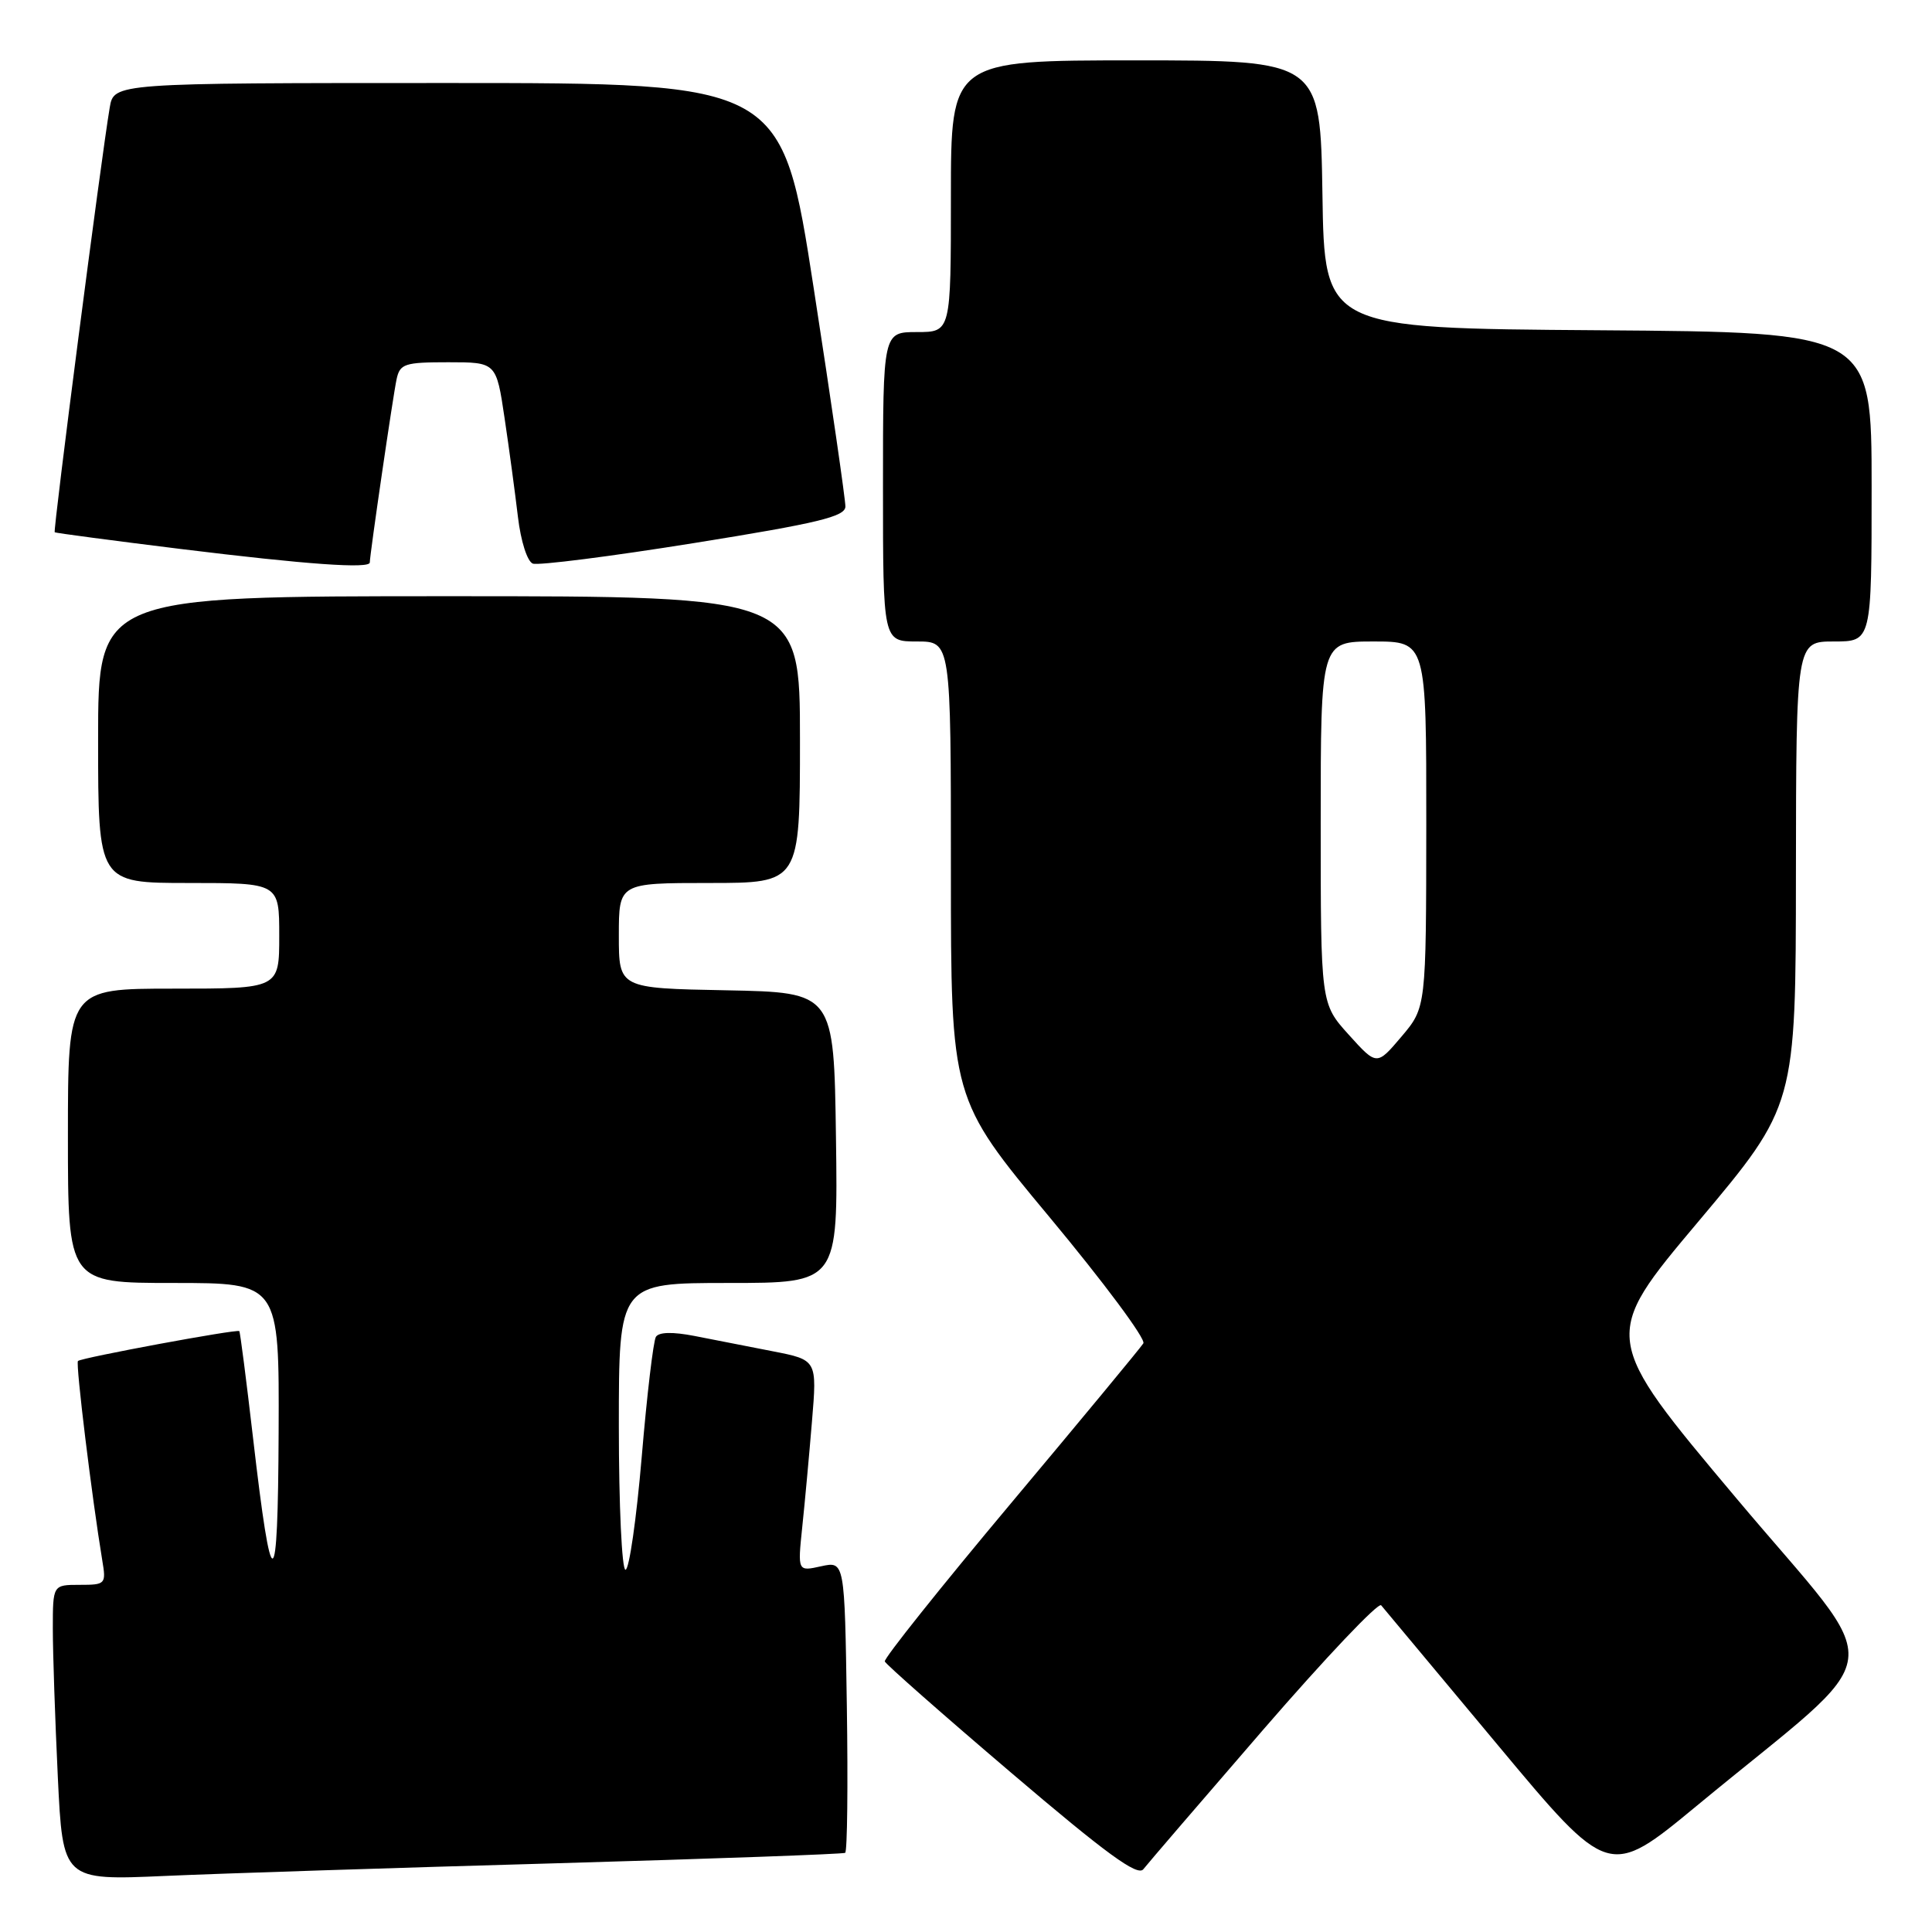 <?xml version="1.0" encoding="UTF-8" standalone="no"?>
<!DOCTYPE svg PUBLIC "-//W3C//DTD SVG 1.1//EN" "http://www.w3.org/Graphics/SVG/1.1/DTD/svg11.dtd" >
<svg xmlns="http://www.w3.org/2000/svg" xmlns:xlink="http://www.w3.org/1999/xlink" version="1.1" viewBox="0 0 256 256">
 <g >
 <path fill="currentColor"
d=" M 73.49 246.90 C 94.39 246.30 111.71 245.68 111.99 245.51 C 112.27 245.33 112.37 236.57 112.21 226.03 C 111.92 206.86 111.92 206.86 108.80 207.54 C 105.69 208.23 105.69 208.23 106.30 202.36 C 106.64 199.14 107.22 192.83 107.59 188.35 C 108.27 180.20 108.27 180.20 102.39 179.05 C 99.15 178.42 94.48 177.51 92.02 177.02 C 89.13 176.46 87.31 176.50 86.91 177.14 C 86.57 177.70 85.72 184.86 85.03 193.07 C 84.33 201.28 83.37 208.00 82.88 208.00 C 82.40 208.00 82.00 199.45 82.00 189.00 C 82.00 170.00 82.00 170.00 96.52 170.00 C 111.04 170.00 111.04 170.00 110.77 150.75 C 110.50 131.50 110.50 131.50 96.25 131.22 C 82.00 130.95 82.00 130.95 82.00 123.97 C 82.00 117.00 82.00 117.00 94.00 117.00 C 106.00 117.00 106.00 117.00 106.00 98.00 C 106.00 79.00 106.00 79.00 59.50 79.00 C 13.00 79.00 13.00 79.00 13.00 98.00 C 13.00 117.00 13.00 117.00 25.00 117.00 C 37.00 117.00 37.00 117.00 37.00 124.00 C 37.00 131.00 37.00 131.00 23.00 131.00 C 9.00 131.00 9.00 131.00 9.00 150.50 C 9.00 170.00 9.00 170.00 23.00 170.00 C 37.00 170.00 37.00 170.00 36.92 189.75 C 36.83 211.87 36.02 212.06 33.53 190.54 C 32.64 182.86 31.82 176.49 31.71 176.38 C 31.41 176.08 10.76 179.91 10.33 180.34 C 10.00 180.66 12.19 198.54 13.55 206.75 C 14.08 209.91 13.99 210.00 10.55 210.00 C 7.00 210.00 7.00 210.00 7.00 215.84 C 7.00 219.05 7.30 227.87 7.66 235.43 C 8.32 249.17 8.32 249.17 21.91 248.57 C 29.38 248.24 52.60 247.49 73.49 246.90 Z  M 167.41 229.16 C 175.62 219.68 182.63 212.28 183.01 212.71 C 183.38 213.15 190.32 221.46 198.44 231.20 C 213.19 248.89 213.19 248.89 224.85 239.26 C 251.02 217.62 250.37 222.69 230.06 198.51 C 212.14 177.19 212.14 177.19 225.05 161.85 C 237.95 146.50 237.95 146.50 237.97 115.75 C 238.00 85.00 238.00 85.00 243.00 85.00 C 248.00 85.00 248.00 85.00 248.00 64.51 C 248.00 44.02 248.00 44.02 211.75 43.76 C 175.50 43.50 175.50 43.50 175.23 25.75 C 174.95 8.00 174.95 8.00 150.48 8.00 C 126.00 8.00 126.00 8.00 126.00 26.00 C 126.00 44.00 126.00 44.00 121.50 44.00 C 117.00 44.00 117.00 44.00 117.00 64.50 C 117.00 85.00 117.00 85.00 121.50 85.00 C 126.00 85.00 126.00 85.00 126.00 115.29 C 126.00 145.58 126.00 145.58 139.07 161.28 C 146.25 169.91 151.85 177.43 151.50 178.00 C 151.15 178.57 143.24 188.12 133.92 199.24 C 124.61 210.35 117.10 219.76 117.24 220.15 C 117.38 220.53 124.92 227.18 134.00 234.91 C 146.58 245.63 150.74 248.67 151.50 247.68 C 152.05 246.97 159.21 238.64 167.41 229.16 Z  M 49.00 74.53 C 49.00 73.50 52.09 52.35 52.55 50.25 C 52.99 48.20 53.61 48.00 59.40 48.00 C 65.76 48.00 65.76 48.00 66.86 55.41 C 67.47 59.49 68.26 65.38 68.63 68.50 C 69.01 71.70 69.86 74.39 70.60 74.68 C 71.31 74.95 80.92 73.73 91.95 71.96 C 108.42 69.32 112.00 68.45 112.02 67.12 C 112.03 66.23 110.15 53.24 107.83 38.25 C 103.62 11.00 103.62 11.00 59.35 11.00 C 15.09 11.00 15.09 11.00 14.54 14.25 C 13.41 20.89 7.01 70.34 7.25 70.53 C 7.39 70.63 14.93 71.63 24.00 72.75 C 40.67 74.80 49.00 75.39 49.00 74.53 Z  M 178.72 137.11 C 175.00 132.99 175.00 132.99 175.00 109.00 C 175.00 85.00 175.00 85.00 182.00 85.00 C 189.00 85.00 189.00 85.00 188.99 109.25 C 188.97 133.50 188.97 133.50 185.70 137.36 C 182.43 141.22 182.43 141.22 178.72 137.11 Z "/>
</g>
</svg>